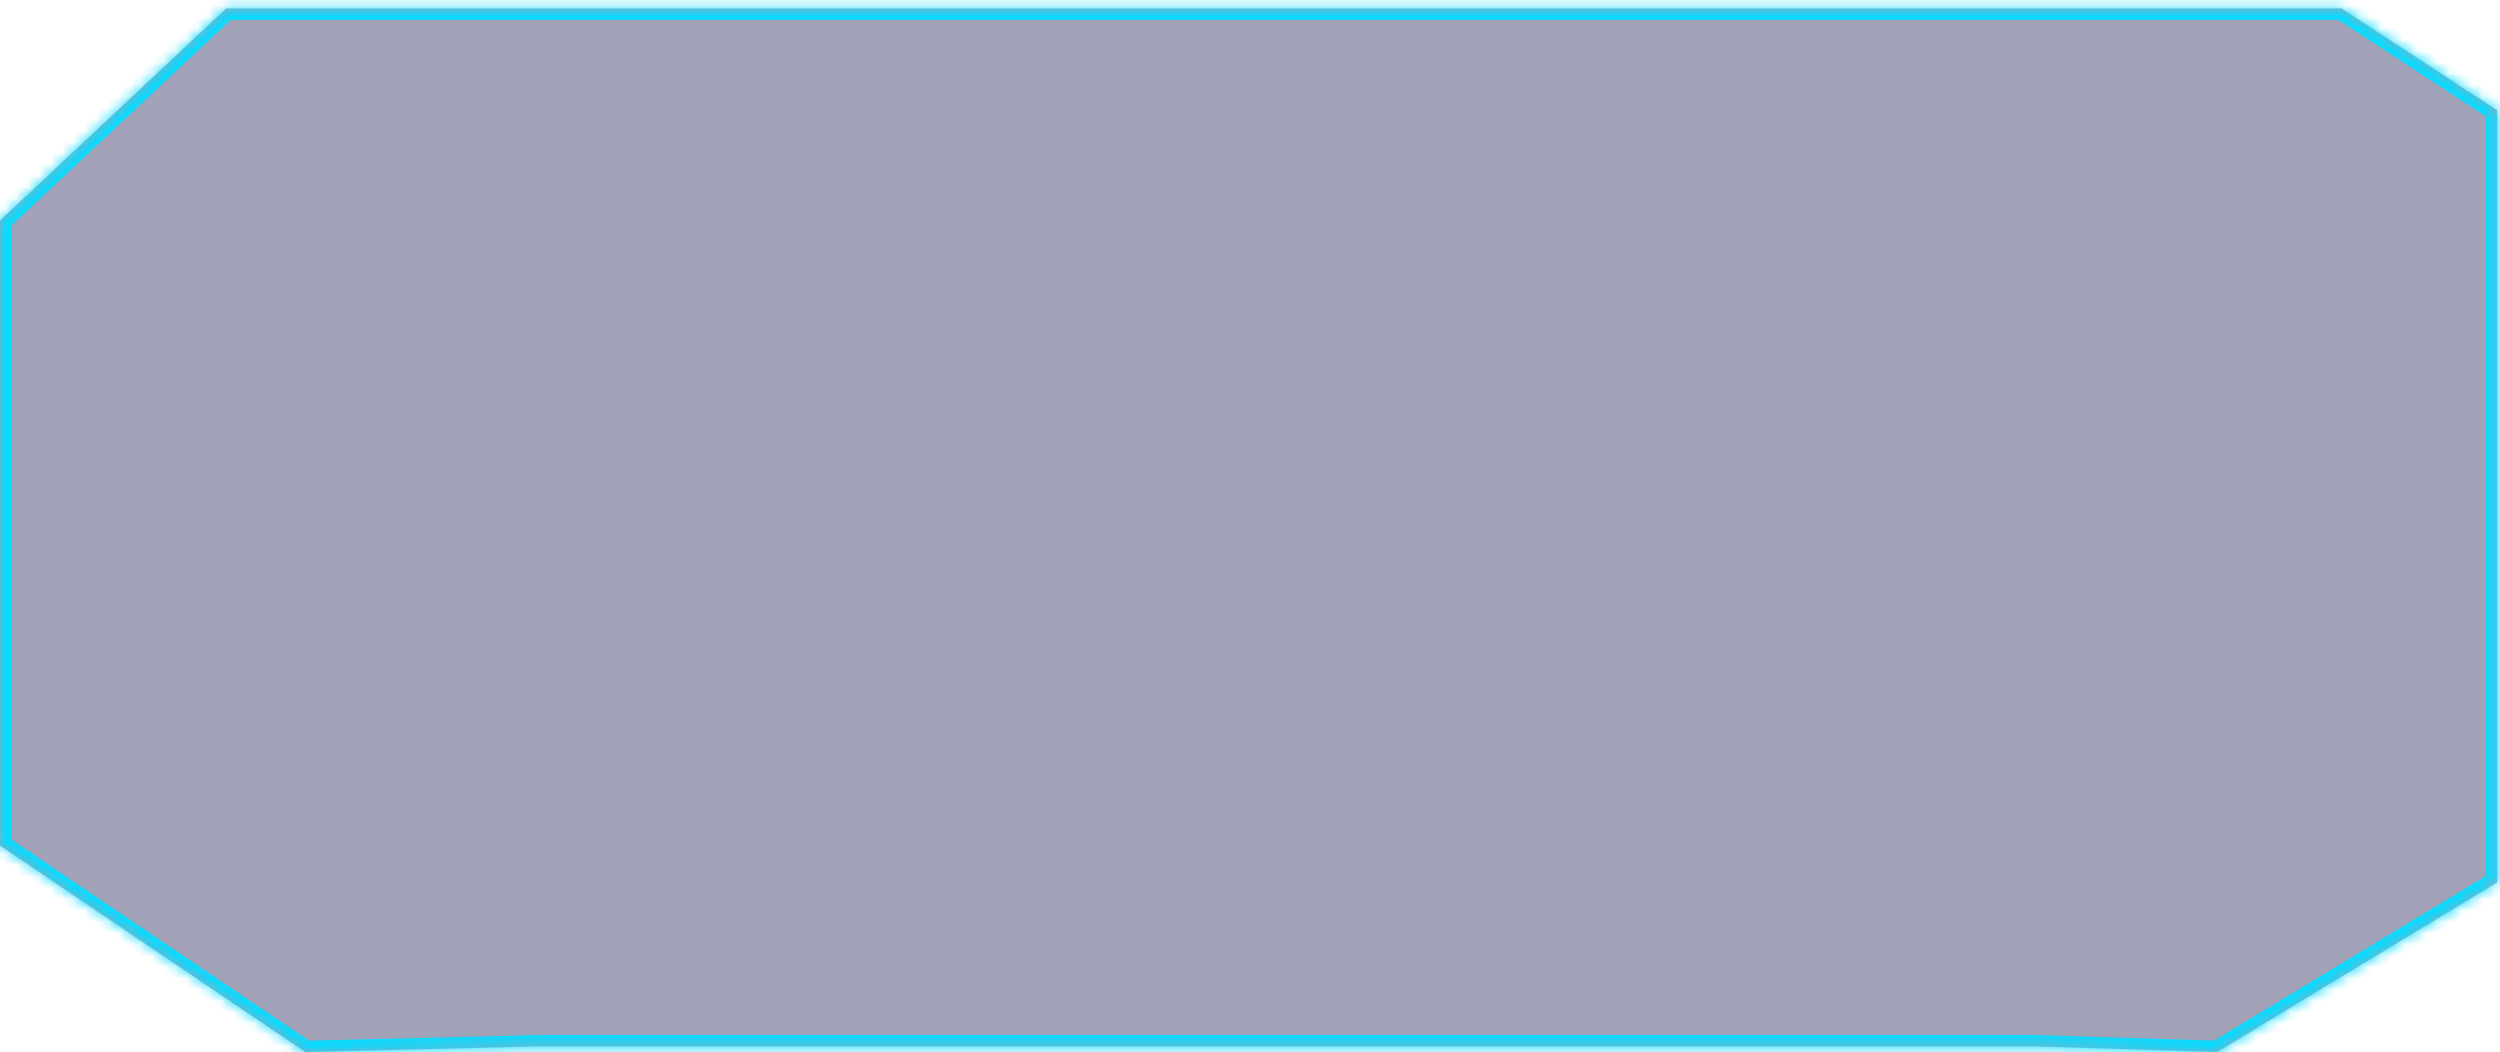 ﻿<?xml version="1.0" encoding="utf-8"?>
<svg version="1.1" xmlns:xlink="http://www.w3.org/1999/xlink" width="221px" height="93px" xmlns="http://www.w3.org/2000/svg">
  <defs>
    <mask fill="white" id="clip446">
      <path d="M 0 19.5  L 20 0.75  L 207 0.75  L 220.75 9.75  L 220.75 78  L 196 93  L 180 92.5  L 47.5 92.5  L 27 93  L 0 74.75  L 0 19.5  Z " fill-rule="evenodd" />
    </mask>
  </defs>
  <g transform="matrix(1 0 0 1 -1135 -174 )">
    <path d="M 0 19.5  L 20 0.75  L 207 0.75  L 220.75 9.75  L 220.75 78  L 196 93  L 180 92.5  L 47.5 92.5  L 27 93  L 0 74.75  L 0 19.5  Z " fill-rule="nonzero" fill="#01033d" stroke="none" fill-opacity="0.369" transform="matrix(1 0 0 1 1135 174 )" />
    <path d="M 0 19.5  L 20 0.75  L 207 0.75  L 220.75 9.75  L 220.75 78  L 196 93  L 180 92.5  L 47.5 92.5  L 27 93  L 0 74.75  L 0 19.5  Z " stroke-width="2" stroke="#07dbff" fill="none" transform="matrix(1 0 0 1 1135 174 )" mask="url(#clip446)" />
  </g>
</svg>